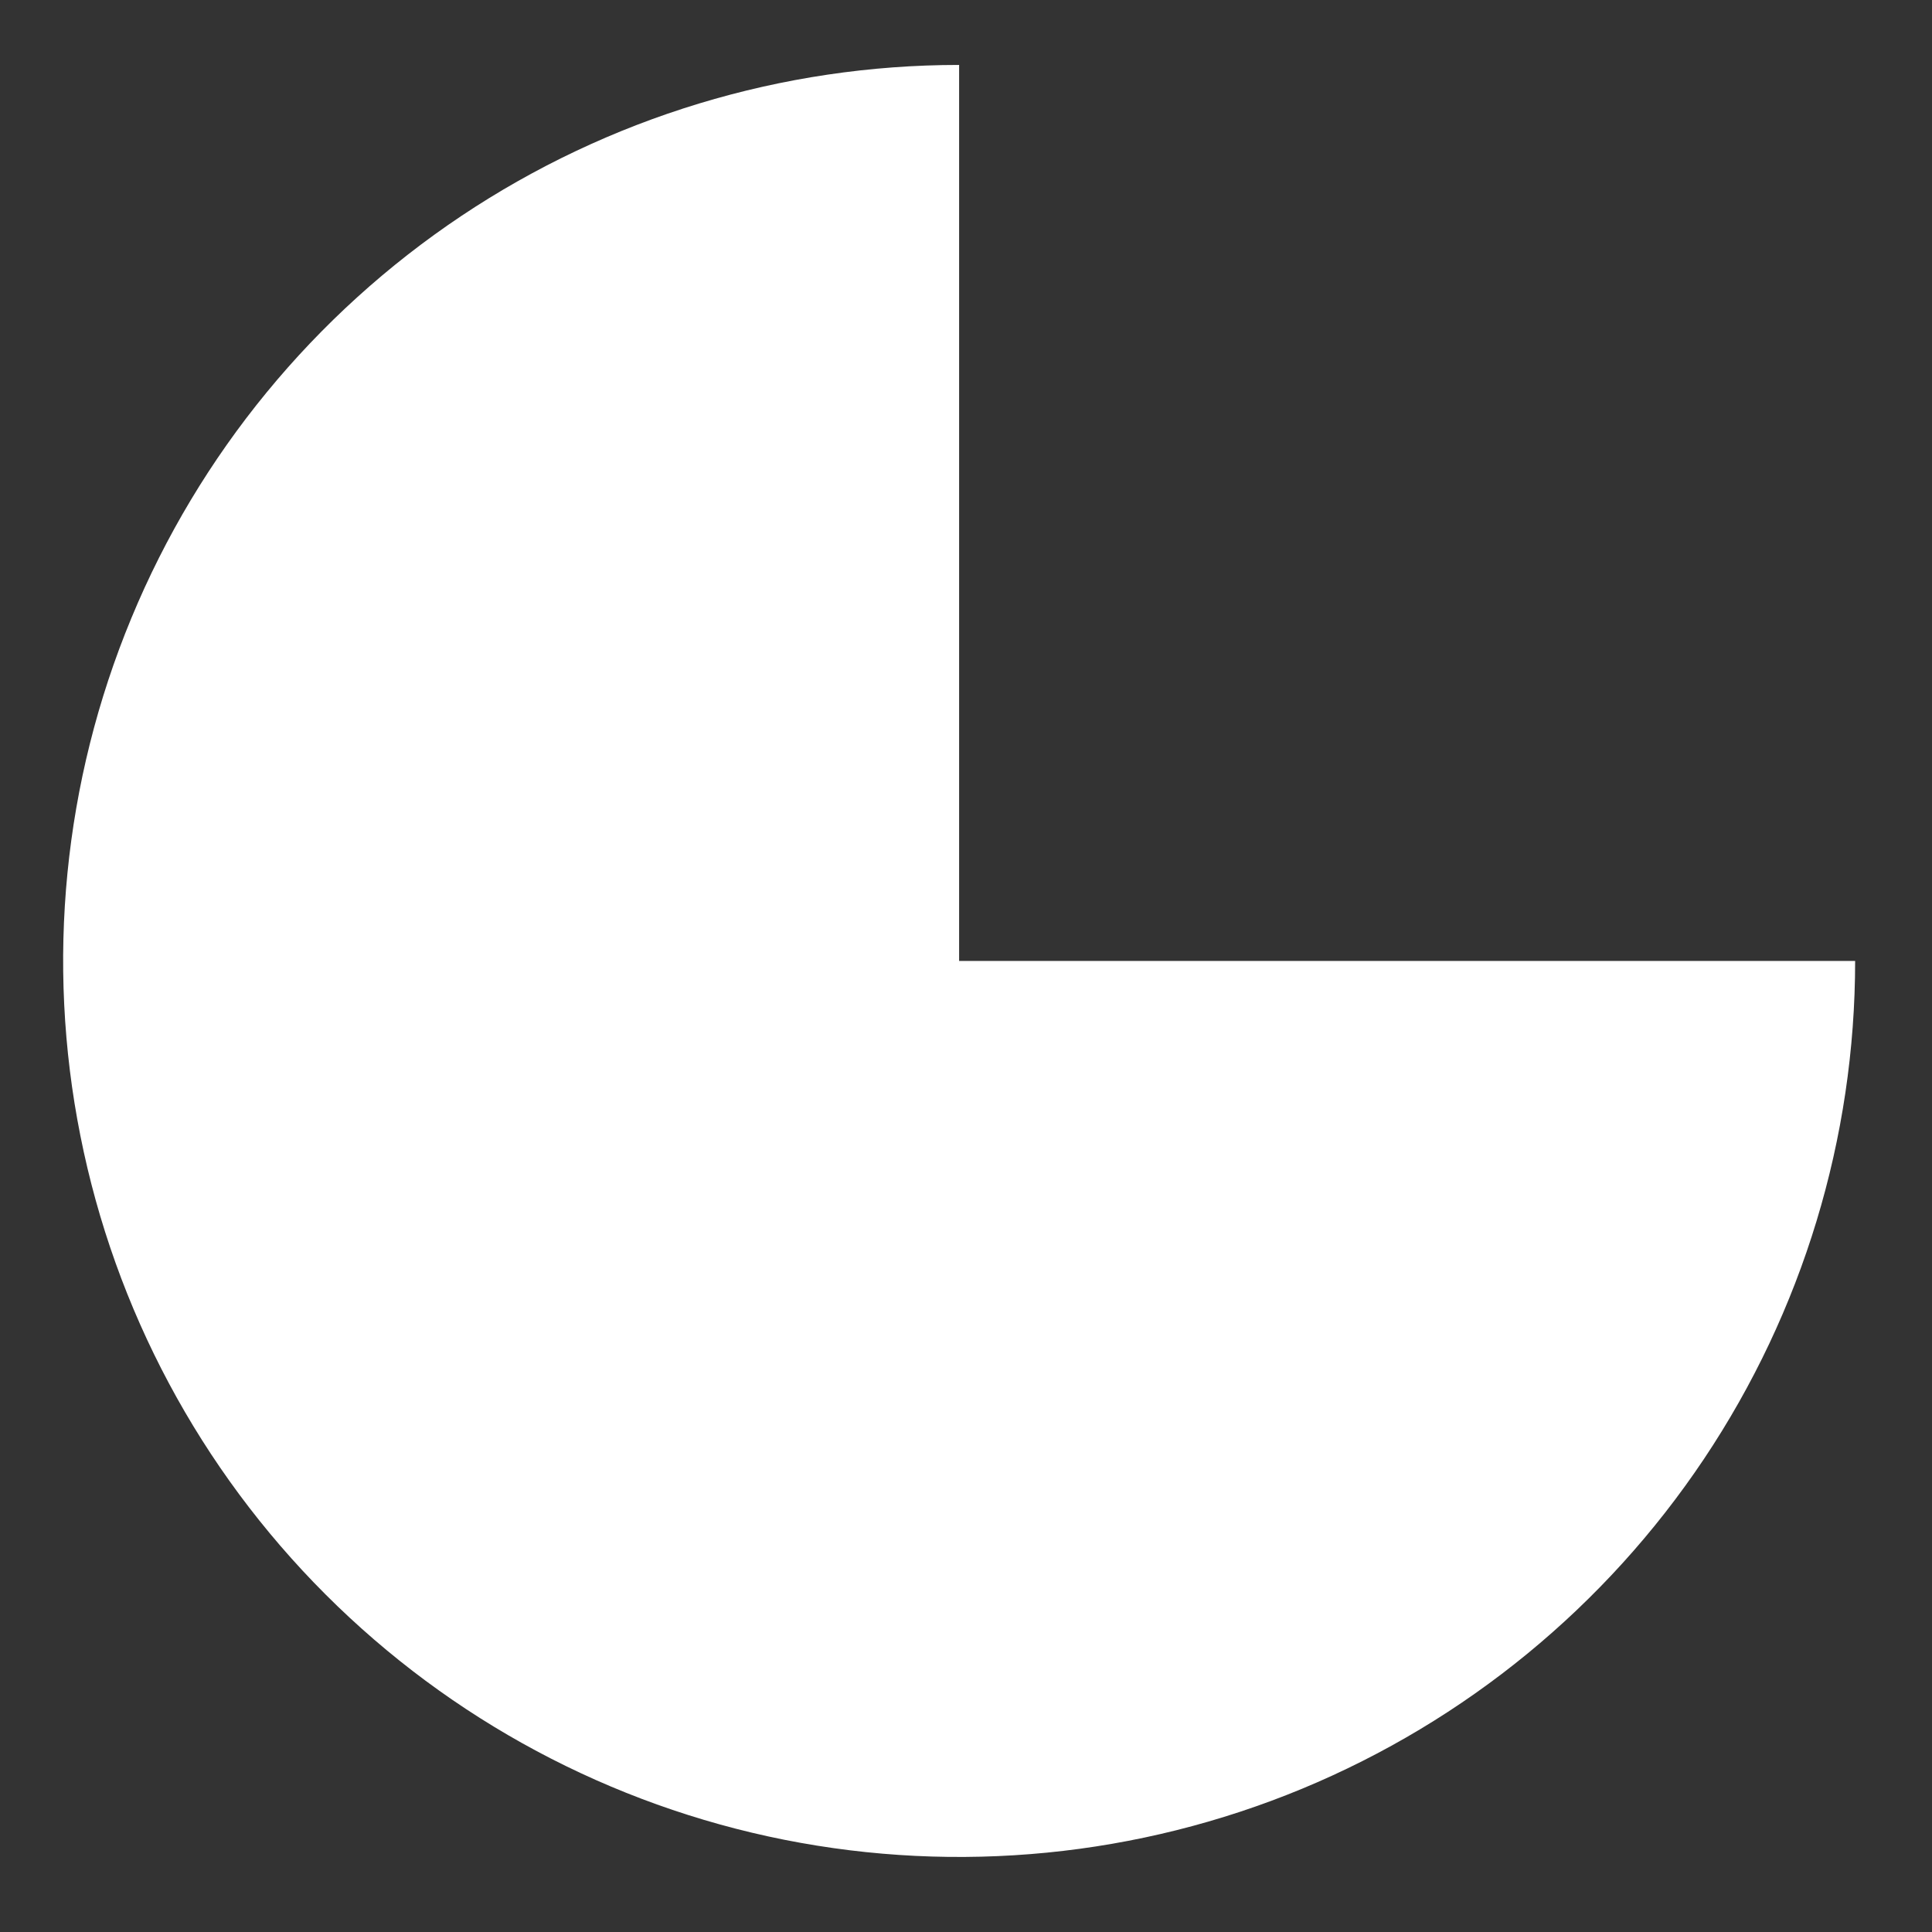 <svg width="23" height="23" viewBox="0 0 23 23" fill="none" xmlns="http://www.w3.org/2000/svg">
<rect x="0" y="0" width="23" height="23" fill="#333333" stroke="none"/>
<path d="M11.418 0.773C9.309 0.773 7.246 1.399 5.492 2.571C3.738 3.743 2.371 5.409 1.564 7.358C0.756 9.307 0.545 11.452 0.957 13.521C1.368 15.59 2.384 17.491 3.876 18.982C5.368 20.474 7.268 21.49 9.337 21.902C11.406 22.313 13.551 22.102 15.5 21.295C17.449 20.487 19.115 19.12 20.287 17.366C21.459 15.612 22.085 13.55 22.085 11.44L11.418 11.44L11.418 0.773Z" fill="white"/>
</svg>
